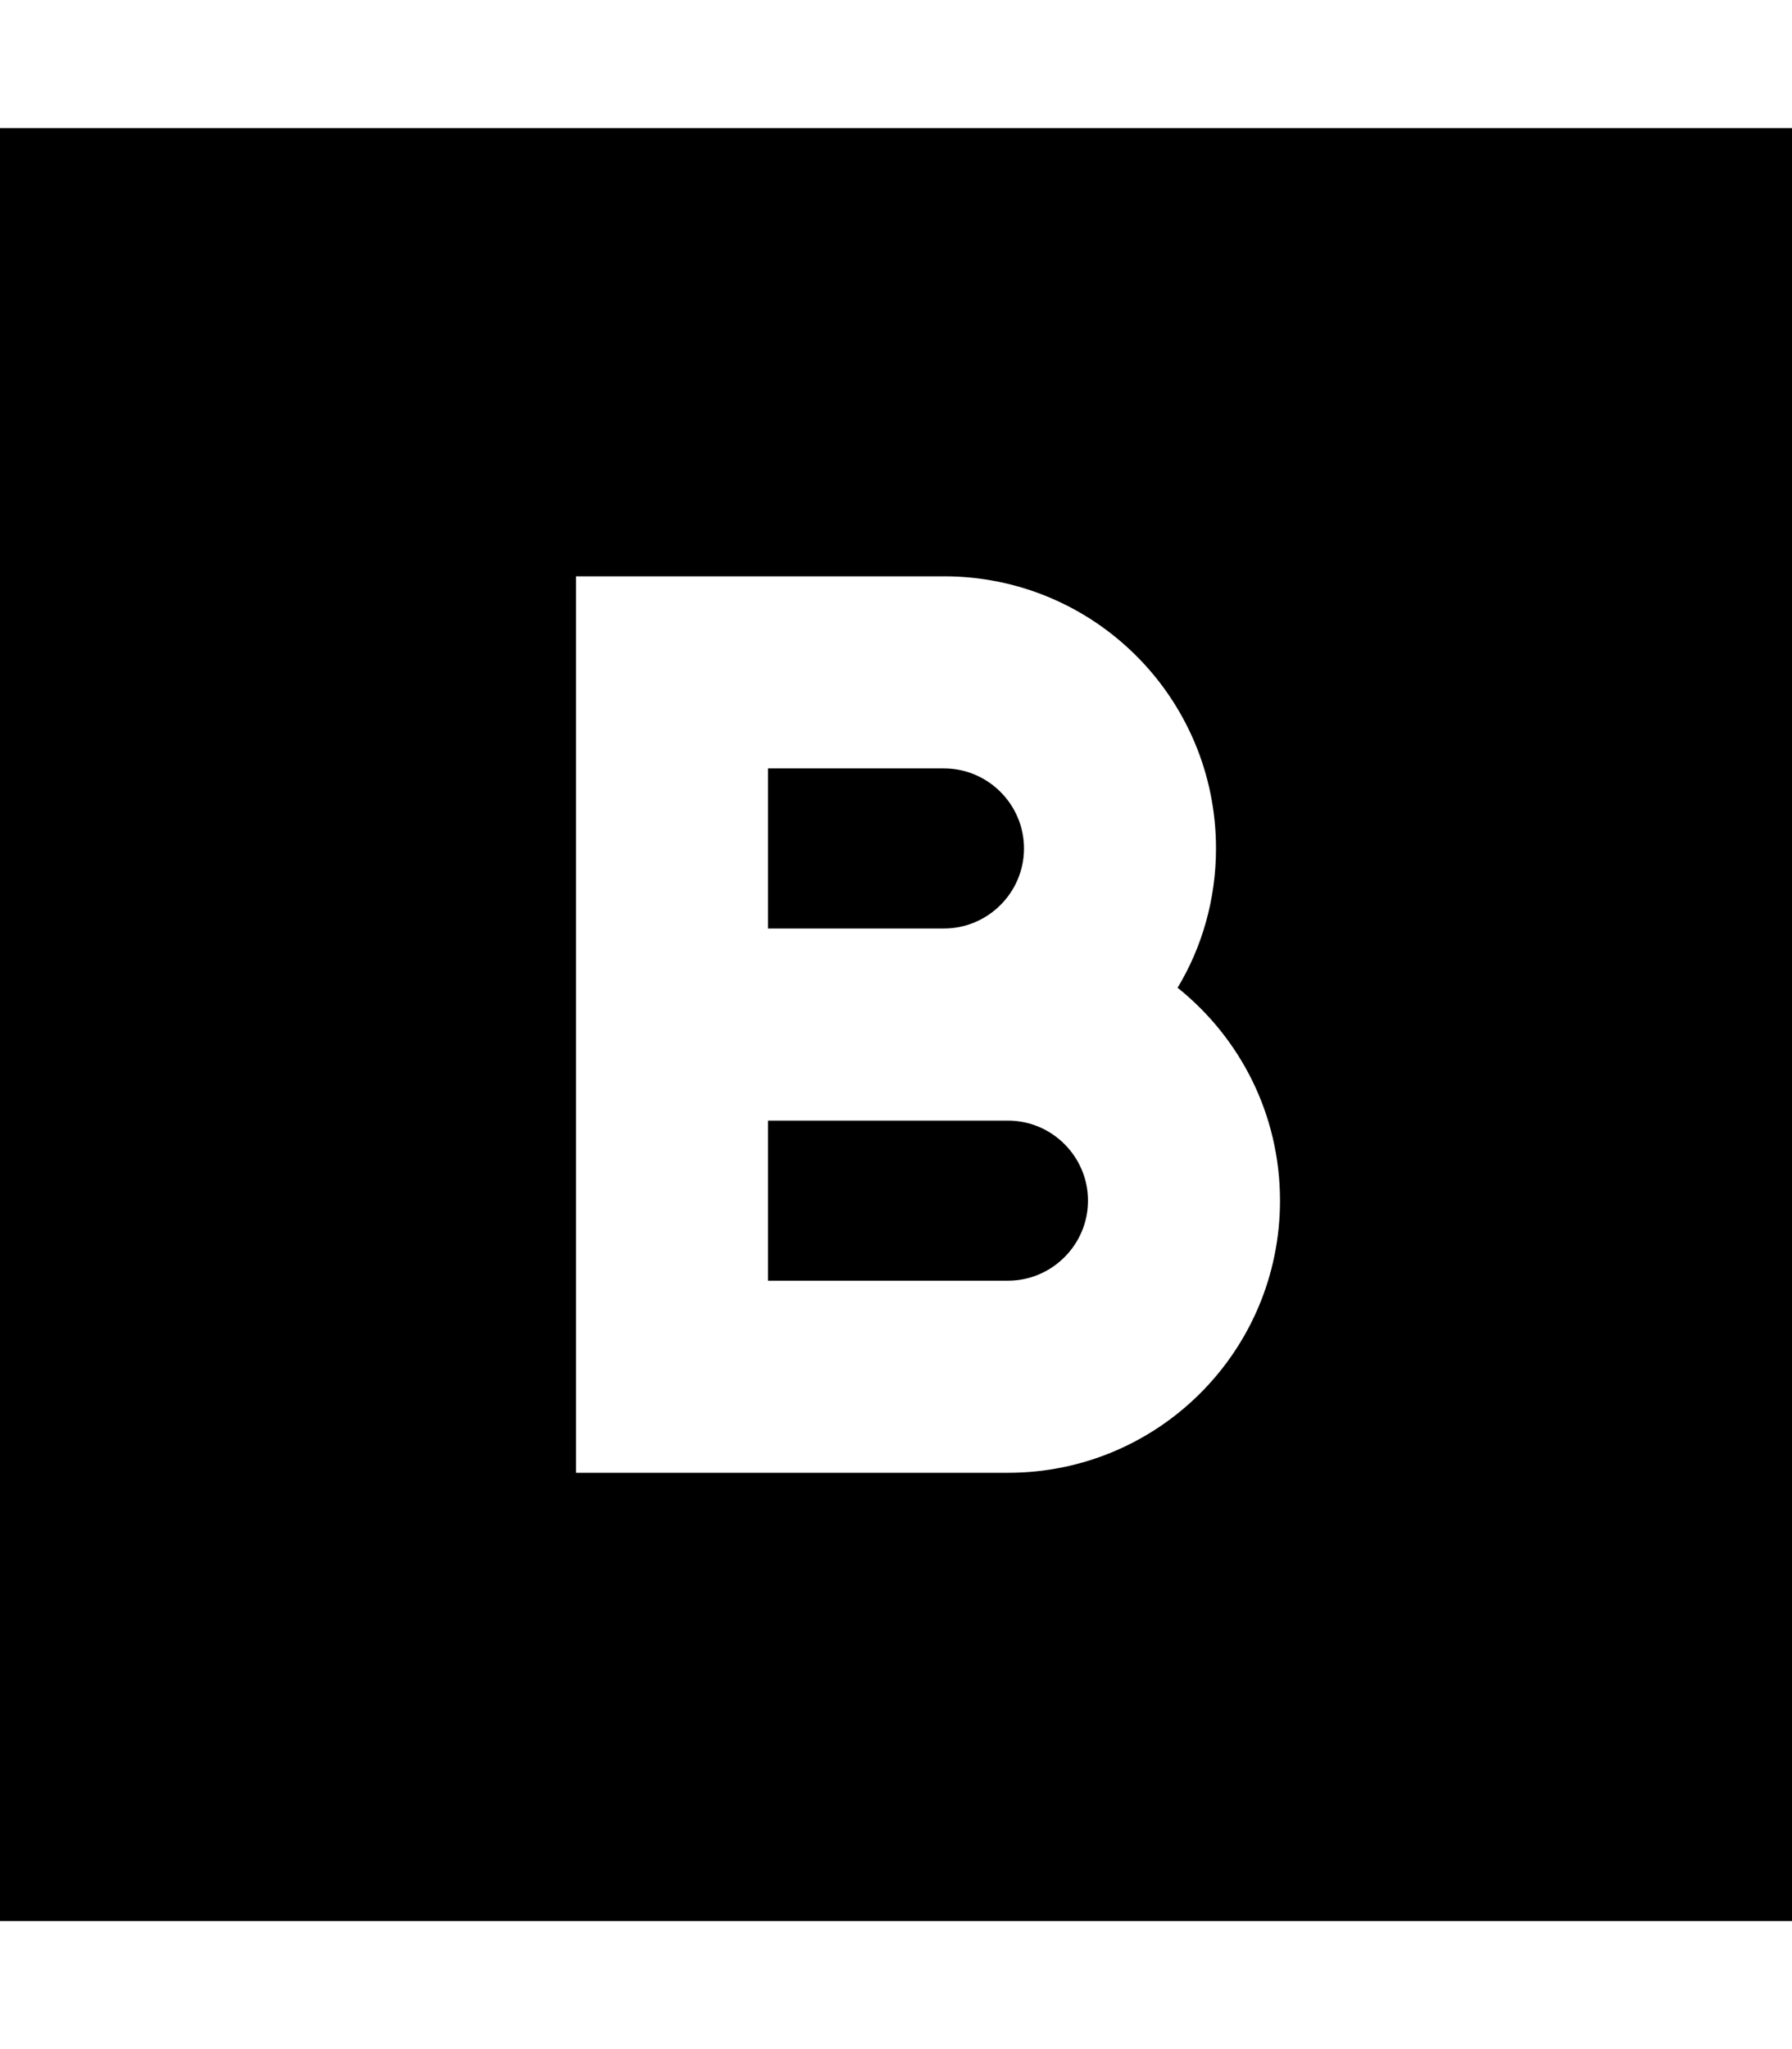 <svg xmlns="http://www.w3.org/2000/svg" viewBox="0 0 448 512"><!--! Font Awesome Pro 7.1.0 by @fontawesome - https://fontawesome.com License - https://fontawesome.com/license (Commercial License) Copyright 2025 Fonticons, Inc. --><path fill="currentColor" d="M448 32l-448 0 0 448 448 0 0-448zM144 144l92 0c37.6 0 68 30.4 68 68 0 12.7-3.5 24.7-9.6 34.8 15.6 12.5 25.6 31.6 25.6 53.2 0 37.6-30.4 68-68 68l-108 0 0-224zm112 68c0-11-9-20-20-20l-44 0 0 40 44 0c11 0 20-9 20-20zM192 320l60 0c11 0 20-9 20-20s-9-20-20-20l-60 0 0 40z"/></svg>